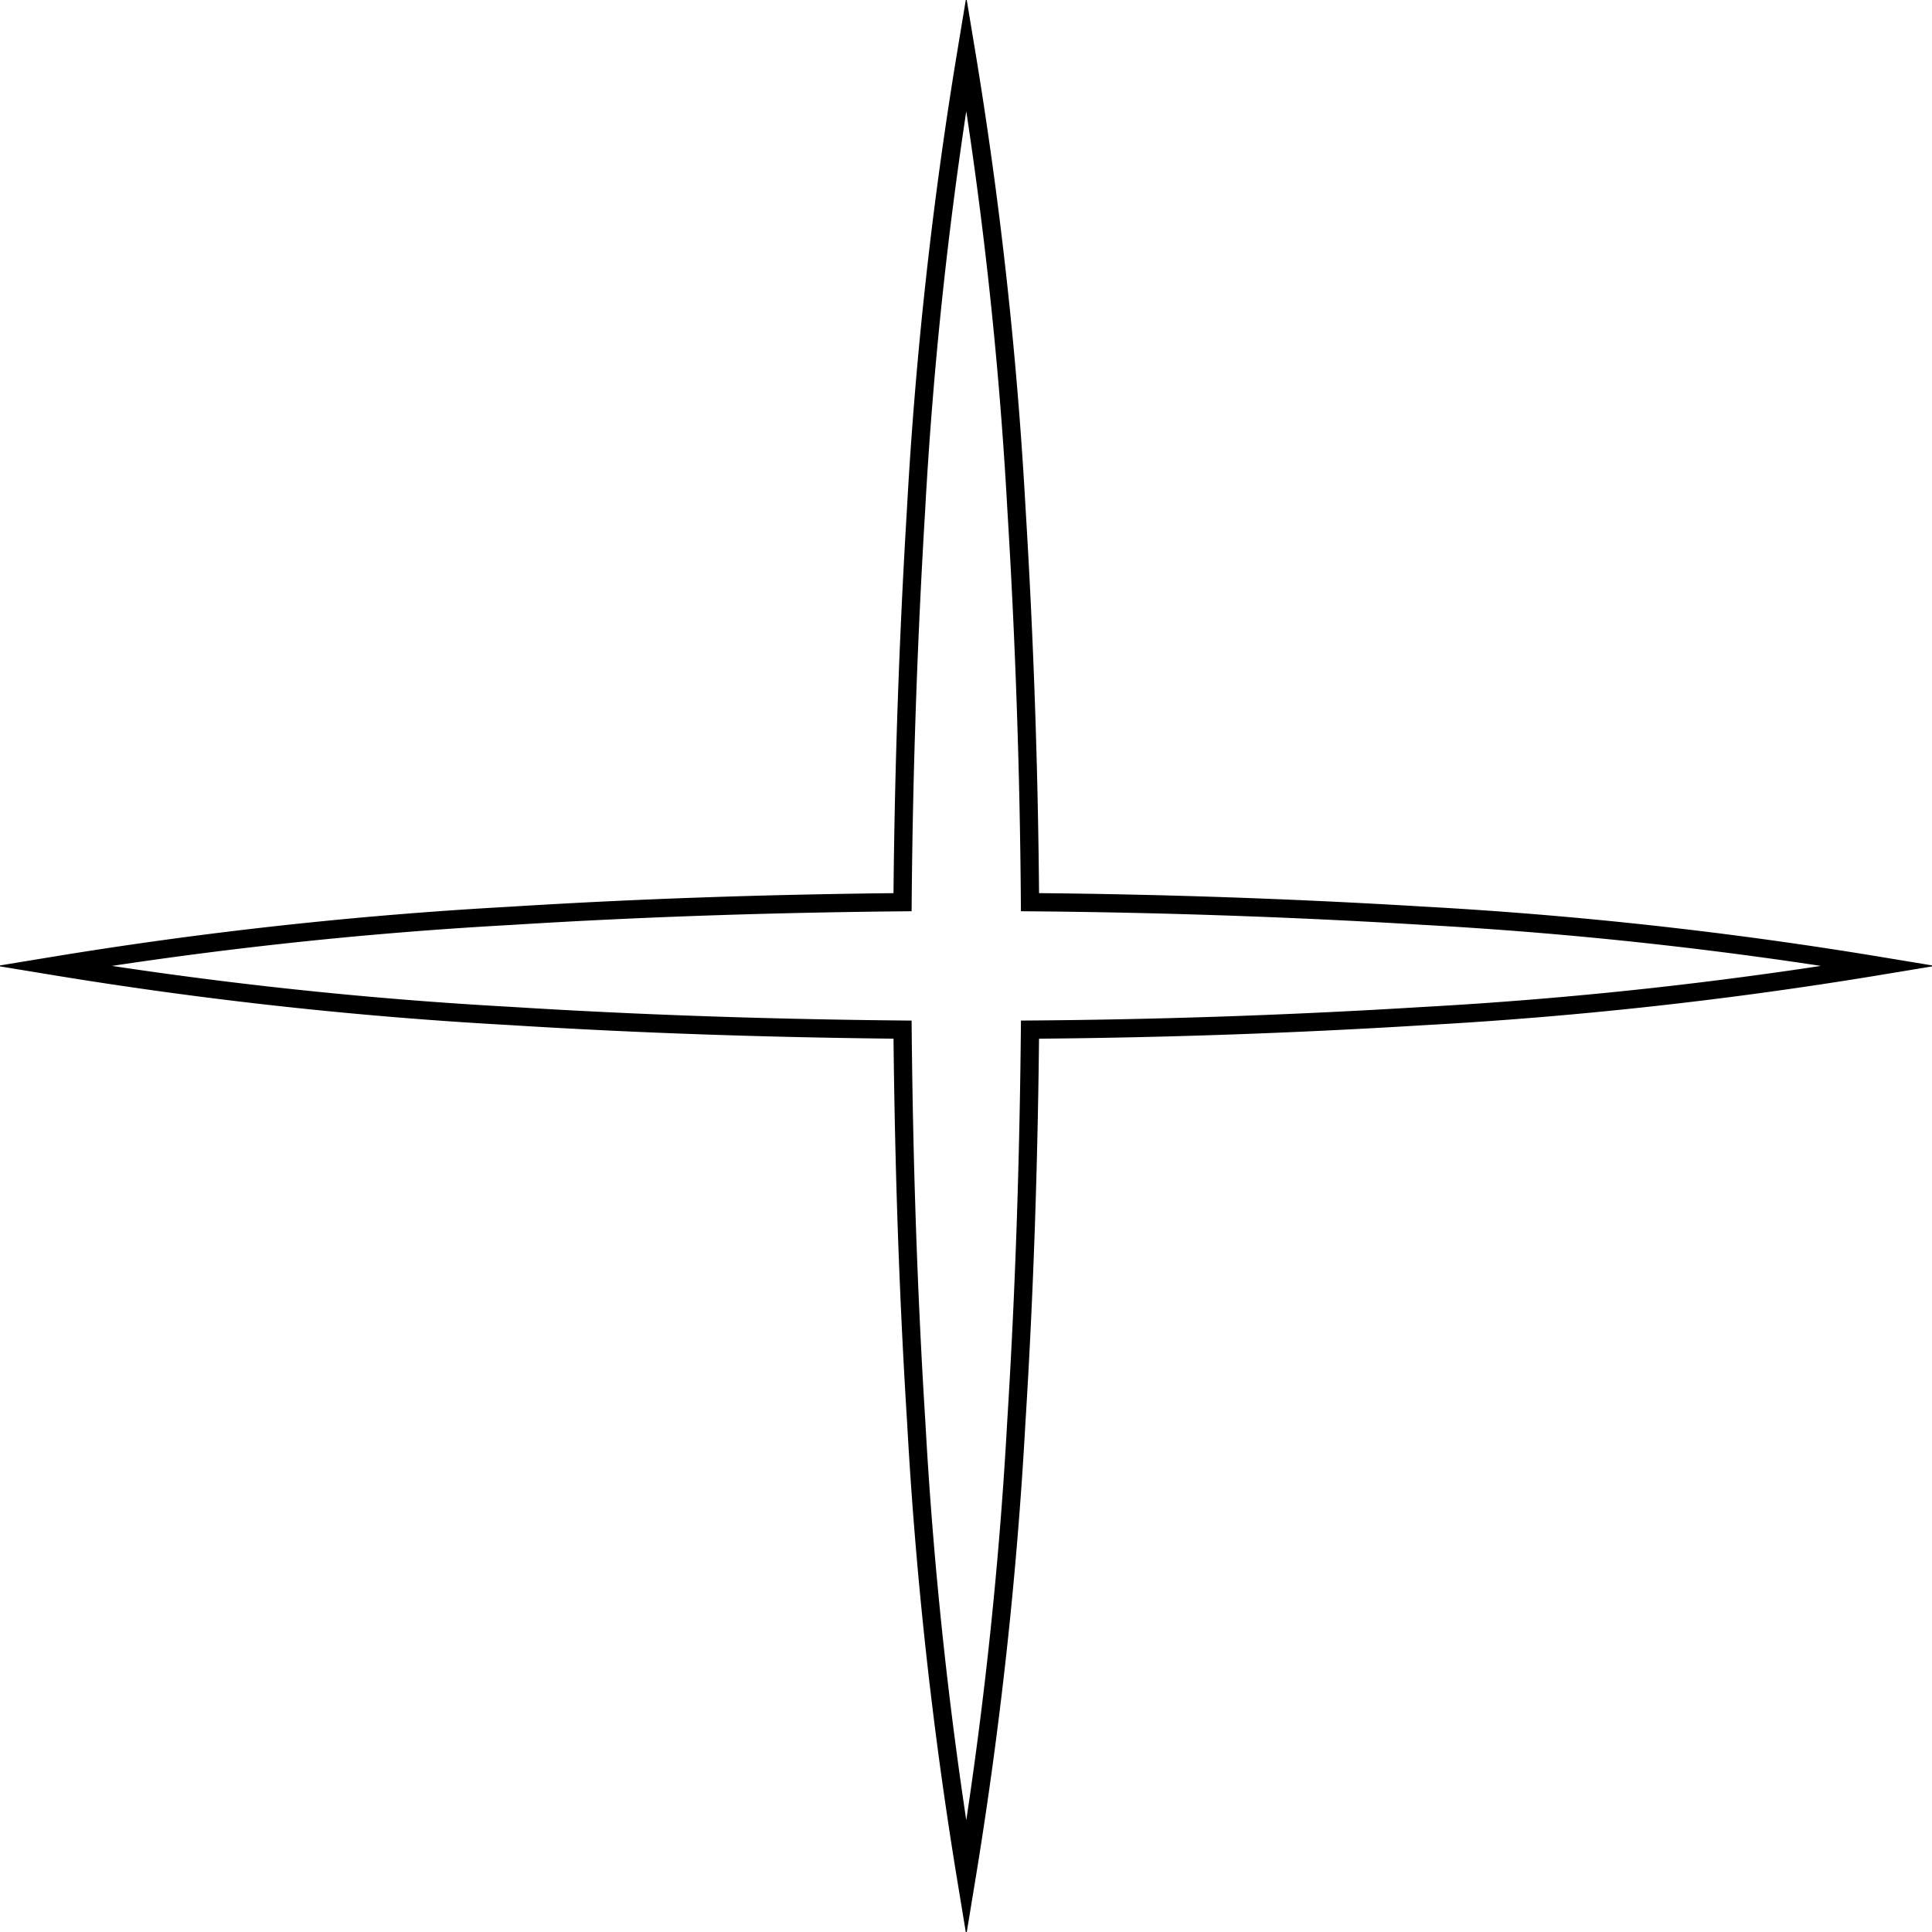 <svg id="Слой_1" data-name="Слой 1" xmlns="http://www.w3.org/2000/svg" viewBox="0 0 105.81 105.81">
  <title>plus_contur</title>
  <path d="M125,75.5a230.74,230.74,0,0,1-25,2.75q-10.75.66-21.51.74c-.07,7.17-.3,14.34-.75,21.51a233.24,233.24,0,0,1-2.74,25,233.24,233.24,0,0,1-2.74-25c-.45-7.17-.68-14.34-.75-21.51-7.17-.07-14.34-.3-21.51-.75A233.24,233.24,0,0,1,25,75.5a233.24,233.24,0,0,1,25-2.74c7.17-.45,14.34-.68,21.51-.75q.09-10.76.74-21.51A230.74,230.74,0,0,1,75,25.5a230.74,230.74,0,0,1,2.75,25q.66,10.76.74,21.51,10.76.09,21.51.74A230.74,230.74,0,0,1,125,75.5Z" transform="translate(-22.08 -22.6)" fill="none" stroke="#000" stroke-miterlimit="10"/>
</svg>
